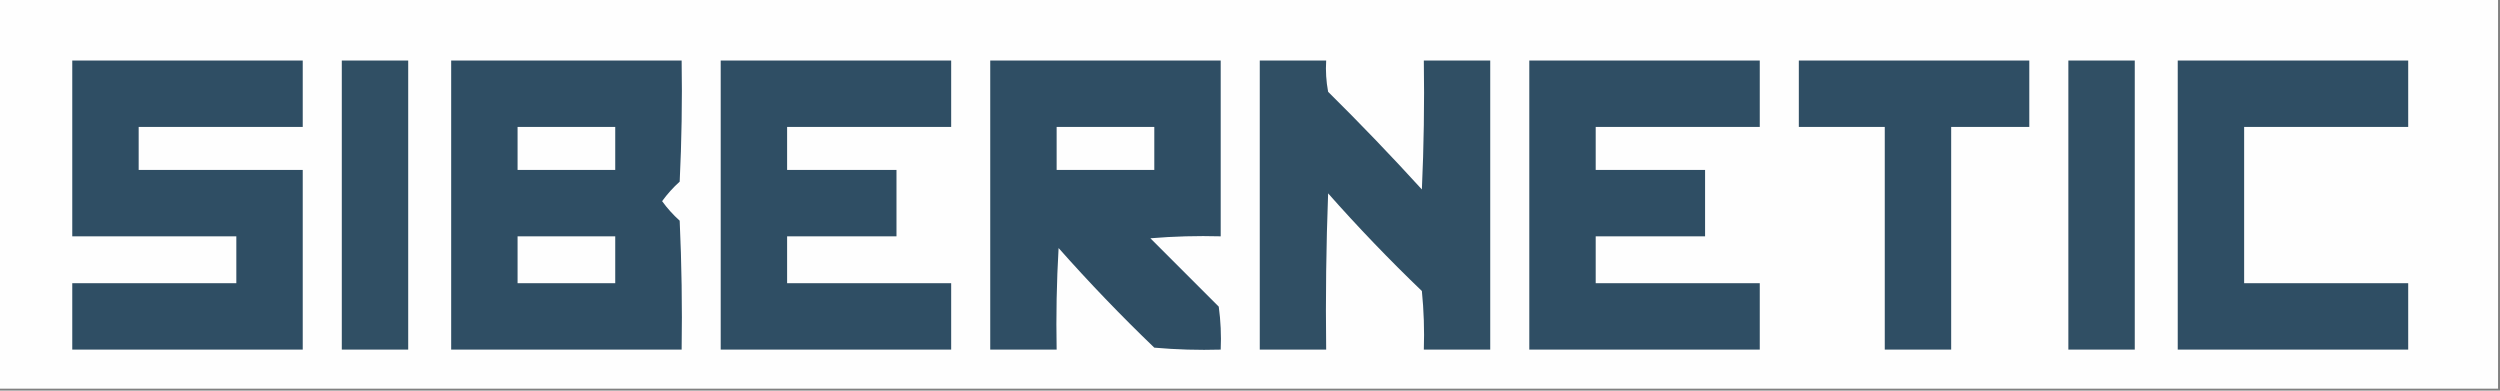 <?xml version="1.0" encoding="UTF-8"?>
<!DOCTYPE svg PUBLIC "-//W3C//DTD SVG 1.1//EN" "http://www.w3.org/Graphics/SVG/1.1/DTD/svg11.dtd">
<svg xmlns="http://www.w3.org/2000/svg" version="1.1" width="640px" height="100px" style="shape-rendering:geometricPrecision; text-rendering:geometricPrecision; image-rendering:optimizeQuality; fill-rule:evenodd; clip-rule:evenodd" xmlns:xlink="http://www.w3.org/1999/xlink">
<rect width="100%" height="100%" fill="#808080" stroke="none"/>
<g><path style="opacity:1" fill="#fefefe" d="M -0.5,-0.5 C 212.833,-0.5 426.167,-0.5 639.5,-0.5C 639.5,32.833 639.5,66.167 639.5,99.5C 426.167,99.5 212.833,99.5 -0.5,99.5C -0.5,66.167 -0.5,32.833 -0.5,-0.5 Z"/></g>
<g><path style="opacity:1" fill="#2f4e64" d="M 18.5,15.5 C 38.167,15.5 57.833,15.5 77.5,15.5C 77.5,21.167 77.5,26.833 77.5,32.5C 63.5,32.5 49.5,32.5 35.5,32.5C 35.5,36.167 35.5,39.833 35.5,43.5C 49.5,43.5 63.5,43.5 77.5,43.5C 77.5,58.833 77.5,74.167 77.5,89.5C 57.833,89.5 38.167,89.5 18.5,89.5C 18.5,83.833 18.5,78.167 18.5,72.5C 32.5,72.5 46.5,72.5 60.5,72.5C 60.5,68.5 60.5,64.5 60.5,60.5C 46.5,60.5 32.5,60.5 18.5,60.5C 18.5,45.5 18.5,30.5 18.5,15.5 Z"/></g>
<g><path style="opacity:1" fill="#304f64" d="M 87.5,15.5 C 93.167,15.5 98.833,15.5 104.5,15.5C 104.5,40.167 104.5,64.833 104.5,89.5C 98.833,89.5 93.167,89.5 87.5,89.5C 87.5,64.833 87.5,40.167 87.5,15.5 Z"/></g>
<g><path style="opacity:1" fill="#2f4e64" d="M 115.5,15.5 C 135.167,15.5 154.833,15.5 174.5,15.5C 174.666,25.839 174.5,36.172 174,46.5C 172.315,48.017 170.815,49.684 169.5,51.5C 170.815,53.316 172.315,54.983 174,56.5C 174.5,67.495 174.667,78.495 174.5,89.5C 154.833,89.5 135.167,89.5 115.5,89.5C 115.5,64.833 115.5,40.167 115.5,15.5 Z"/></g>
<g><path style="opacity:1" fill="#2f4e64" d="M 184.5,15.5 C 204.167,15.5 223.833,15.5 243.5,15.5C 243.5,21.167 243.5,26.833 243.5,32.5C 229.5,32.5 215.5,32.5 201.5,32.5C 201.5,36.167 201.5,39.833 201.5,43.5C 210.833,43.5 220.167,43.5 229.5,43.5C 229.5,49.167 229.5,54.833 229.5,60.5C 220.167,60.5 210.833,60.5 201.5,60.5C 201.5,64.5 201.5,68.5 201.5,72.5C 215.5,72.5 229.5,72.5 243.5,72.5C 243.5,78.167 243.5,83.833 243.5,89.5C 223.833,89.5 204.167,89.5 184.5,89.5C 184.5,64.833 184.5,40.167 184.5,15.5 Z"/></g>
<g><path style="opacity:1" fill="#2f4e64" d="M 253.5,15.5 C 273.167,15.5 292.833,15.5 312.5,15.5C 312.5,30.5 312.5,45.5 312.5,60.5C 306.491,60.334 300.491,60.501 294.5,61C 300.333,66.833 306.167,72.667 312,78.5C 312.499,82.152 312.665,85.818 312.5,89.5C 306.824,89.666 301.157,89.499 295.5,89C 286.969,80.803 278.802,72.303 271,63.5C 270.5,72.16 270.334,80.827 270.5,89.5C 264.833,89.5 259.167,89.5 253.5,89.5C 253.5,64.833 253.5,40.167 253.5,15.5 Z"/></g>
<g><path style="opacity:1" fill="#304f64" d="M 322.5,15.5 C 328.167,15.5 333.833,15.5 339.5,15.5C 339.336,18.187 339.503,20.854 340,23.5C 348.23,31.642 356.23,39.975 364,48.5C 364.5,37.505 364.667,26.505 364.5,15.5C 370.167,15.5 375.833,15.5 381.5,15.5C 381.5,40.167 381.5,64.833 381.5,89.5C 375.833,89.5 370.167,89.5 364.5,89.5C 364.666,84.489 364.499,79.489 364,74.5C 355.636,66.47 347.636,58.137 340,49.5C 339.5,62.829 339.333,76.162 339.5,89.5C 333.833,89.5 328.167,89.5 322.5,89.5C 322.5,64.833 322.5,40.167 322.5,15.5 Z"/></g>
<g><path style="opacity:1" fill="#2f4e64" d="M 391.5,15.5 C 411.167,15.5 430.833,15.5 450.5,15.5C 450.5,21.167 450.5,26.833 450.5,32.5C 436.5,32.5 422.5,32.5 408.5,32.5C 408.5,36.167 408.5,39.833 408.5,43.5C 417.833,43.5 427.167,43.5 436.5,43.5C 436.5,49.167 436.5,54.833 436.5,60.5C 427.167,60.5 417.833,60.5 408.5,60.5C 408.5,64.5 408.5,68.5 408.5,72.5C 422.5,72.5 436.5,72.5 450.5,72.5C 450.5,78.167 450.5,83.833 450.5,89.5C 430.833,89.5 411.167,89.5 391.5,89.5C 391.5,64.833 391.5,40.167 391.5,15.5 Z"/></g>
<g><path style="opacity:1" fill="#2f4e64" d="M 460.5,15.5 C 480.167,15.5 499.833,15.5 519.5,15.5C 519.5,21.167 519.5,26.833 519.5,32.5C 512.833,32.5 506.167,32.5 499.5,32.5C 499.5,51.5 499.5,70.5 499.5,89.5C 493.833,89.5 488.167,89.5 482.5,89.5C 482.5,70.5 482.5,51.5 482.5,32.5C 475.167,32.5 467.833,32.5 460.5,32.5C 460.5,26.833 460.5,21.167 460.5,15.5 Z"/></g>
<g><path style="opacity:1" fill="#304f64" d="M 529.5,15.5 C 535.167,15.5 540.833,15.5 546.5,15.5C 546.5,40.167 546.5,64.833 546.5,89.5C 540.833,89.5 535.167,89.5 529.5,89.5C 529.5,64.833 529.5,40.167 529.5,15.5 Z"/></g>
<g><path style="opacity:1" fill="#2f4e64" d="M 557.5,15.5 C 577.167,15.5 596.833,15.5 616.5,15.5C 616.5,21.167 616.5,26.833 616.5,32.5C 602.5,32.5 588.5,32.5 574.5,32.5C 574.5,45.833 574.5,59.167 574.5,72.5C 588.5,72.5 602.5,72.5 616.5,72.5C 616.5,78.167 616.5,83.833 616.5,89.5C 596.833,89.5 577.167,89.5 557.5,89.5C 557.5,64.833 557.5,40.167 557.5,15.5 Z"/></g>
<g><path style="opacity:1" fill="#fefefe" d="M 132.5,32.5 C 140.833,32.5 149.167,32.5 157.5,32.5C 157.5,36.167 157.5,39.833 157.5,43.5C 149.167,43.5 140.833,43.5 132.5,43.5C 132.5,39.833 132.5,36.167 132.5,32.5 Z"/></g>
<g><path style="opacity:1" fill="#fefefe" d="M 270.5,32.5 C 278.833,32.5 287.167,32.5 295.5,32.5C 295.5,36.167 295.5,39.833 295.5,43.5C 287.167,43.5 278.833,43.5 270.5,43.5C 270.5,39.833 270.5,36.167 270.5,32.5 Z"/></g>
<g><path style="opacity:1" fill="#fefefe" d="M 132.5,60.5 C 140.833,60.5 149.167,60.5 157.5,60.5C 157.5,64.5 157.5,68.5 157.5,72.5C 149.167,72.5 140.833,72.5 132.5,72.5C 132.5,68.5 132.5,64.5 132.5,60.5 Z"/></g>
</svg>
